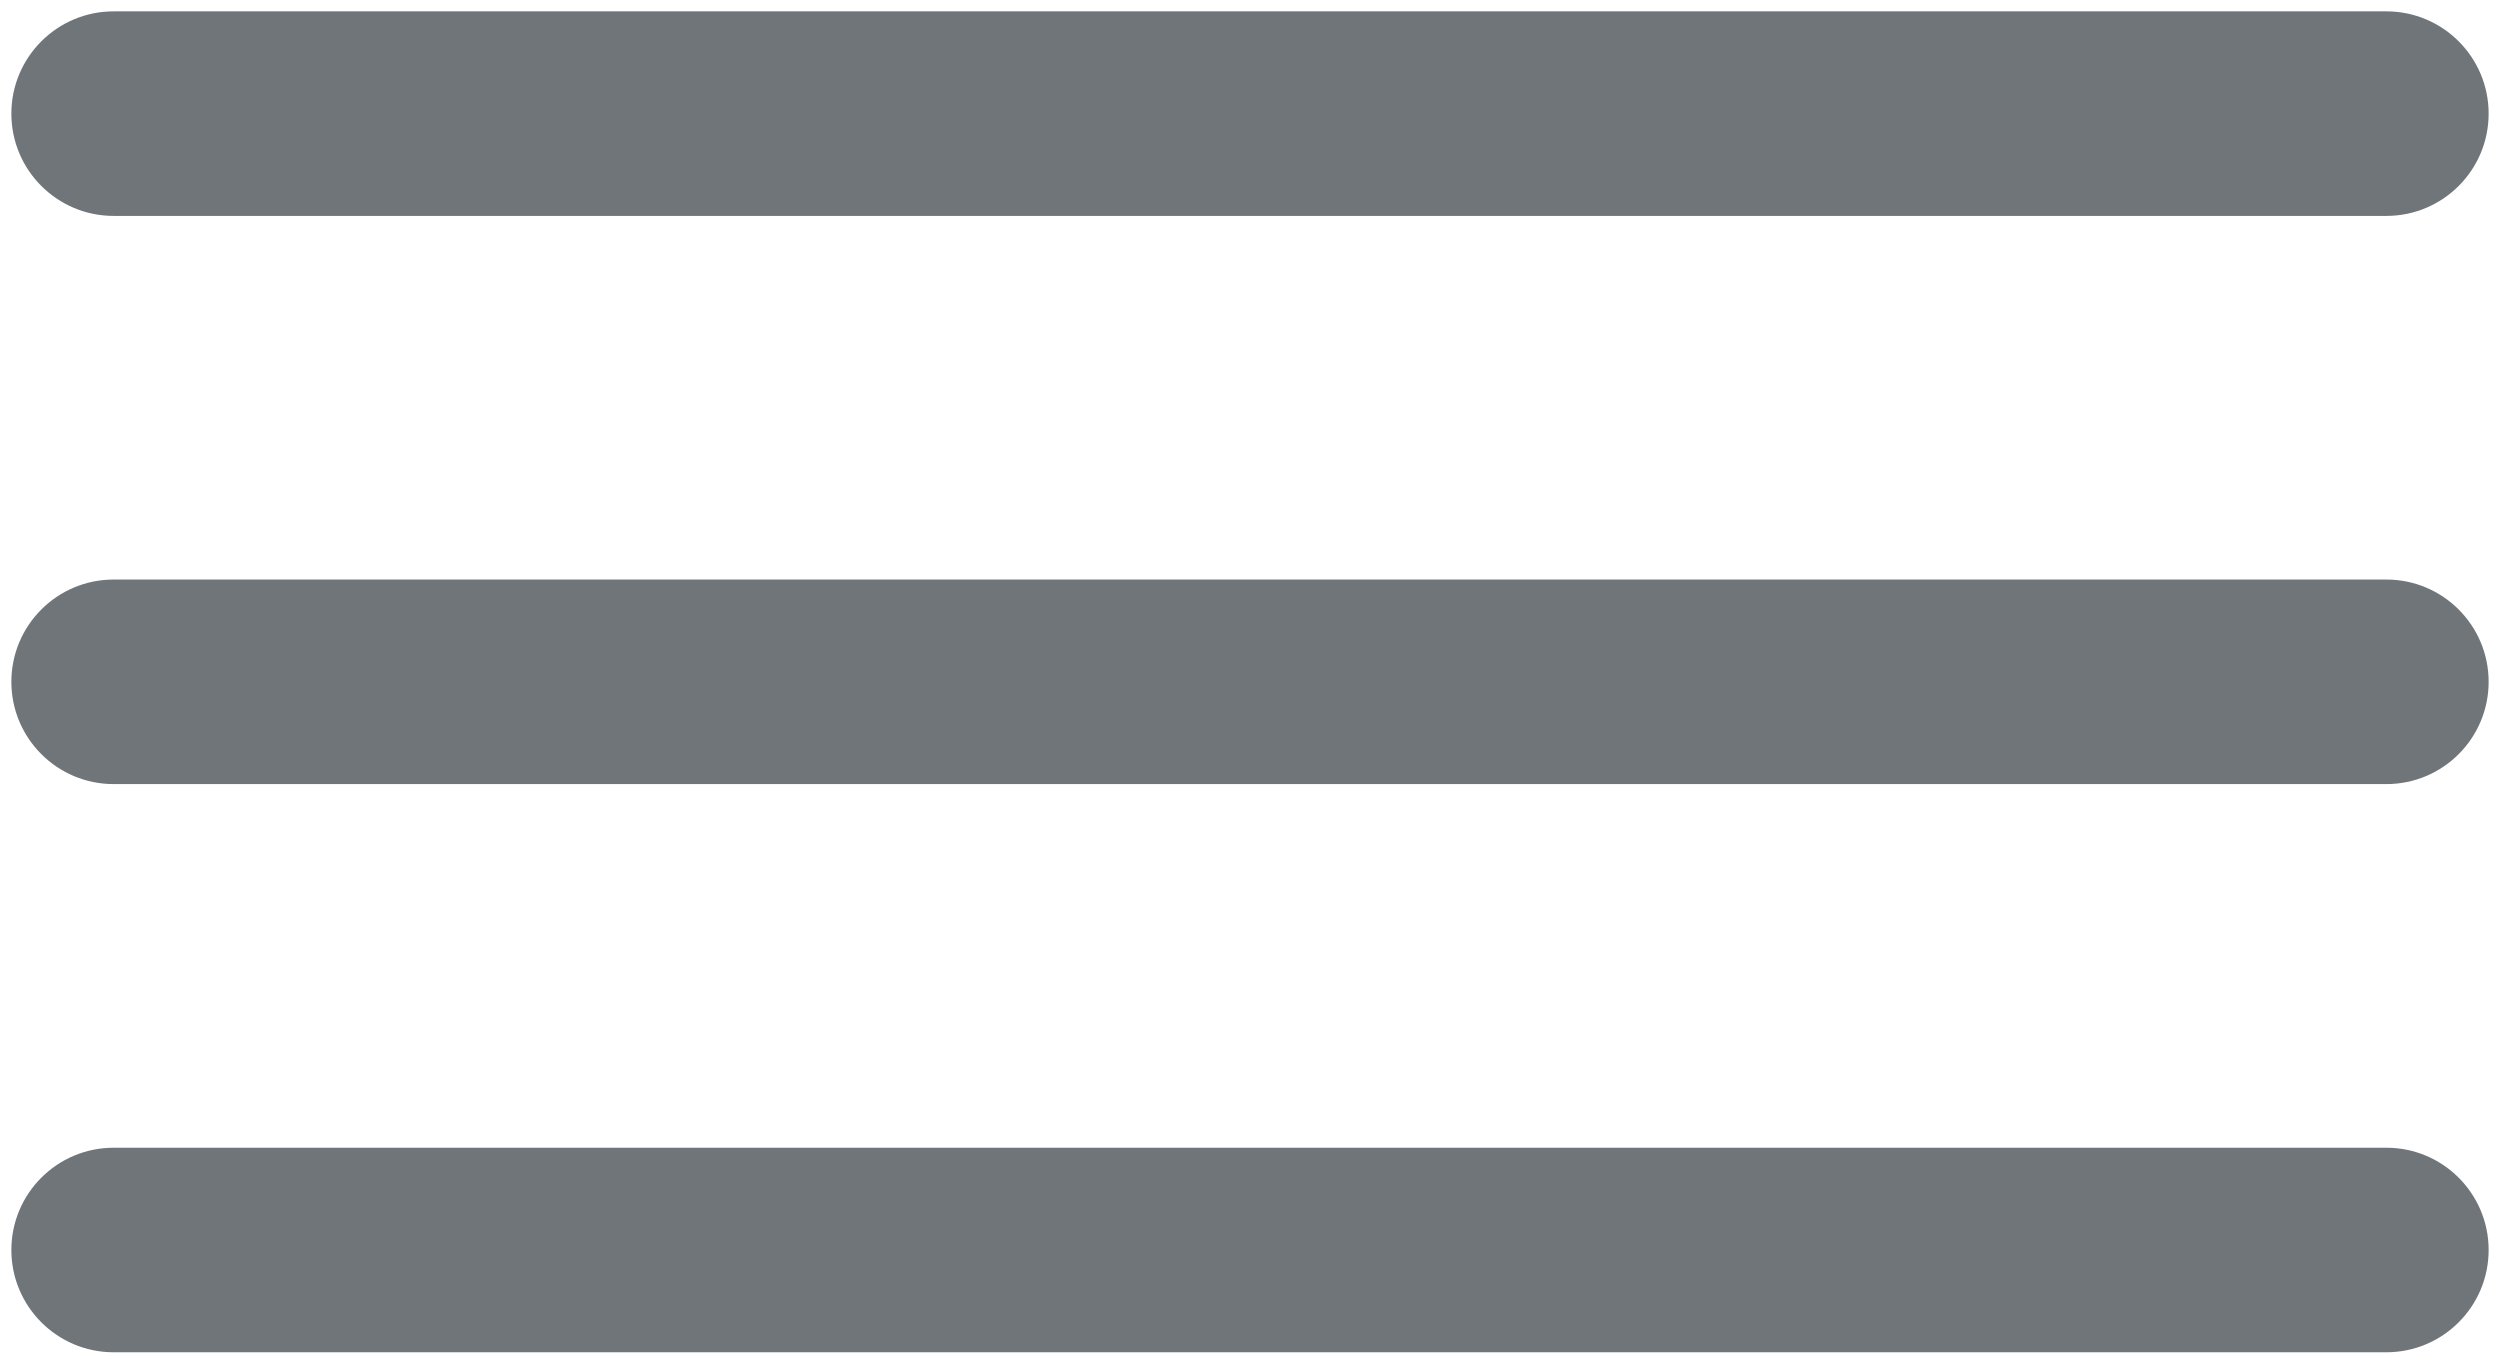 <svg width="22" height="12" viewBox="0 0 22 12" fill="none" xmlns="http://www.w3.org/2000/svg">
    <path fill-rule="evenodd" clip-rule="evenodd"
          d="M0.1 1C0.1 0.503 0.503 0.1 1 0.1H21C21.497 0.1 21.9 0.503 21.9 1C21.9 1.497 21.497 1.9 21 1.9H1C0.503 1.9 0.1 1.497 0.1 1ZM0.1 6C0.1 5.503 0.503 5.1 1 5.1H21C21.497 5.1 21.9 5.503 21.9 6C21.9 6.497 21.497 6.9 21 6.9H1C0.503 6.9 0.1 6.497 0.1 6ZM0.1 11C0.1 10.503 0.503 10.1 1 10.1H21C21.497 10.1 21.9 10.503 21.9 11C21.9 11.497 21.497 11.9 21 11.9H1C0.503 11.9 0.1 11.497 0.1 11Z"
          fill="#707579"/>
</svg>
